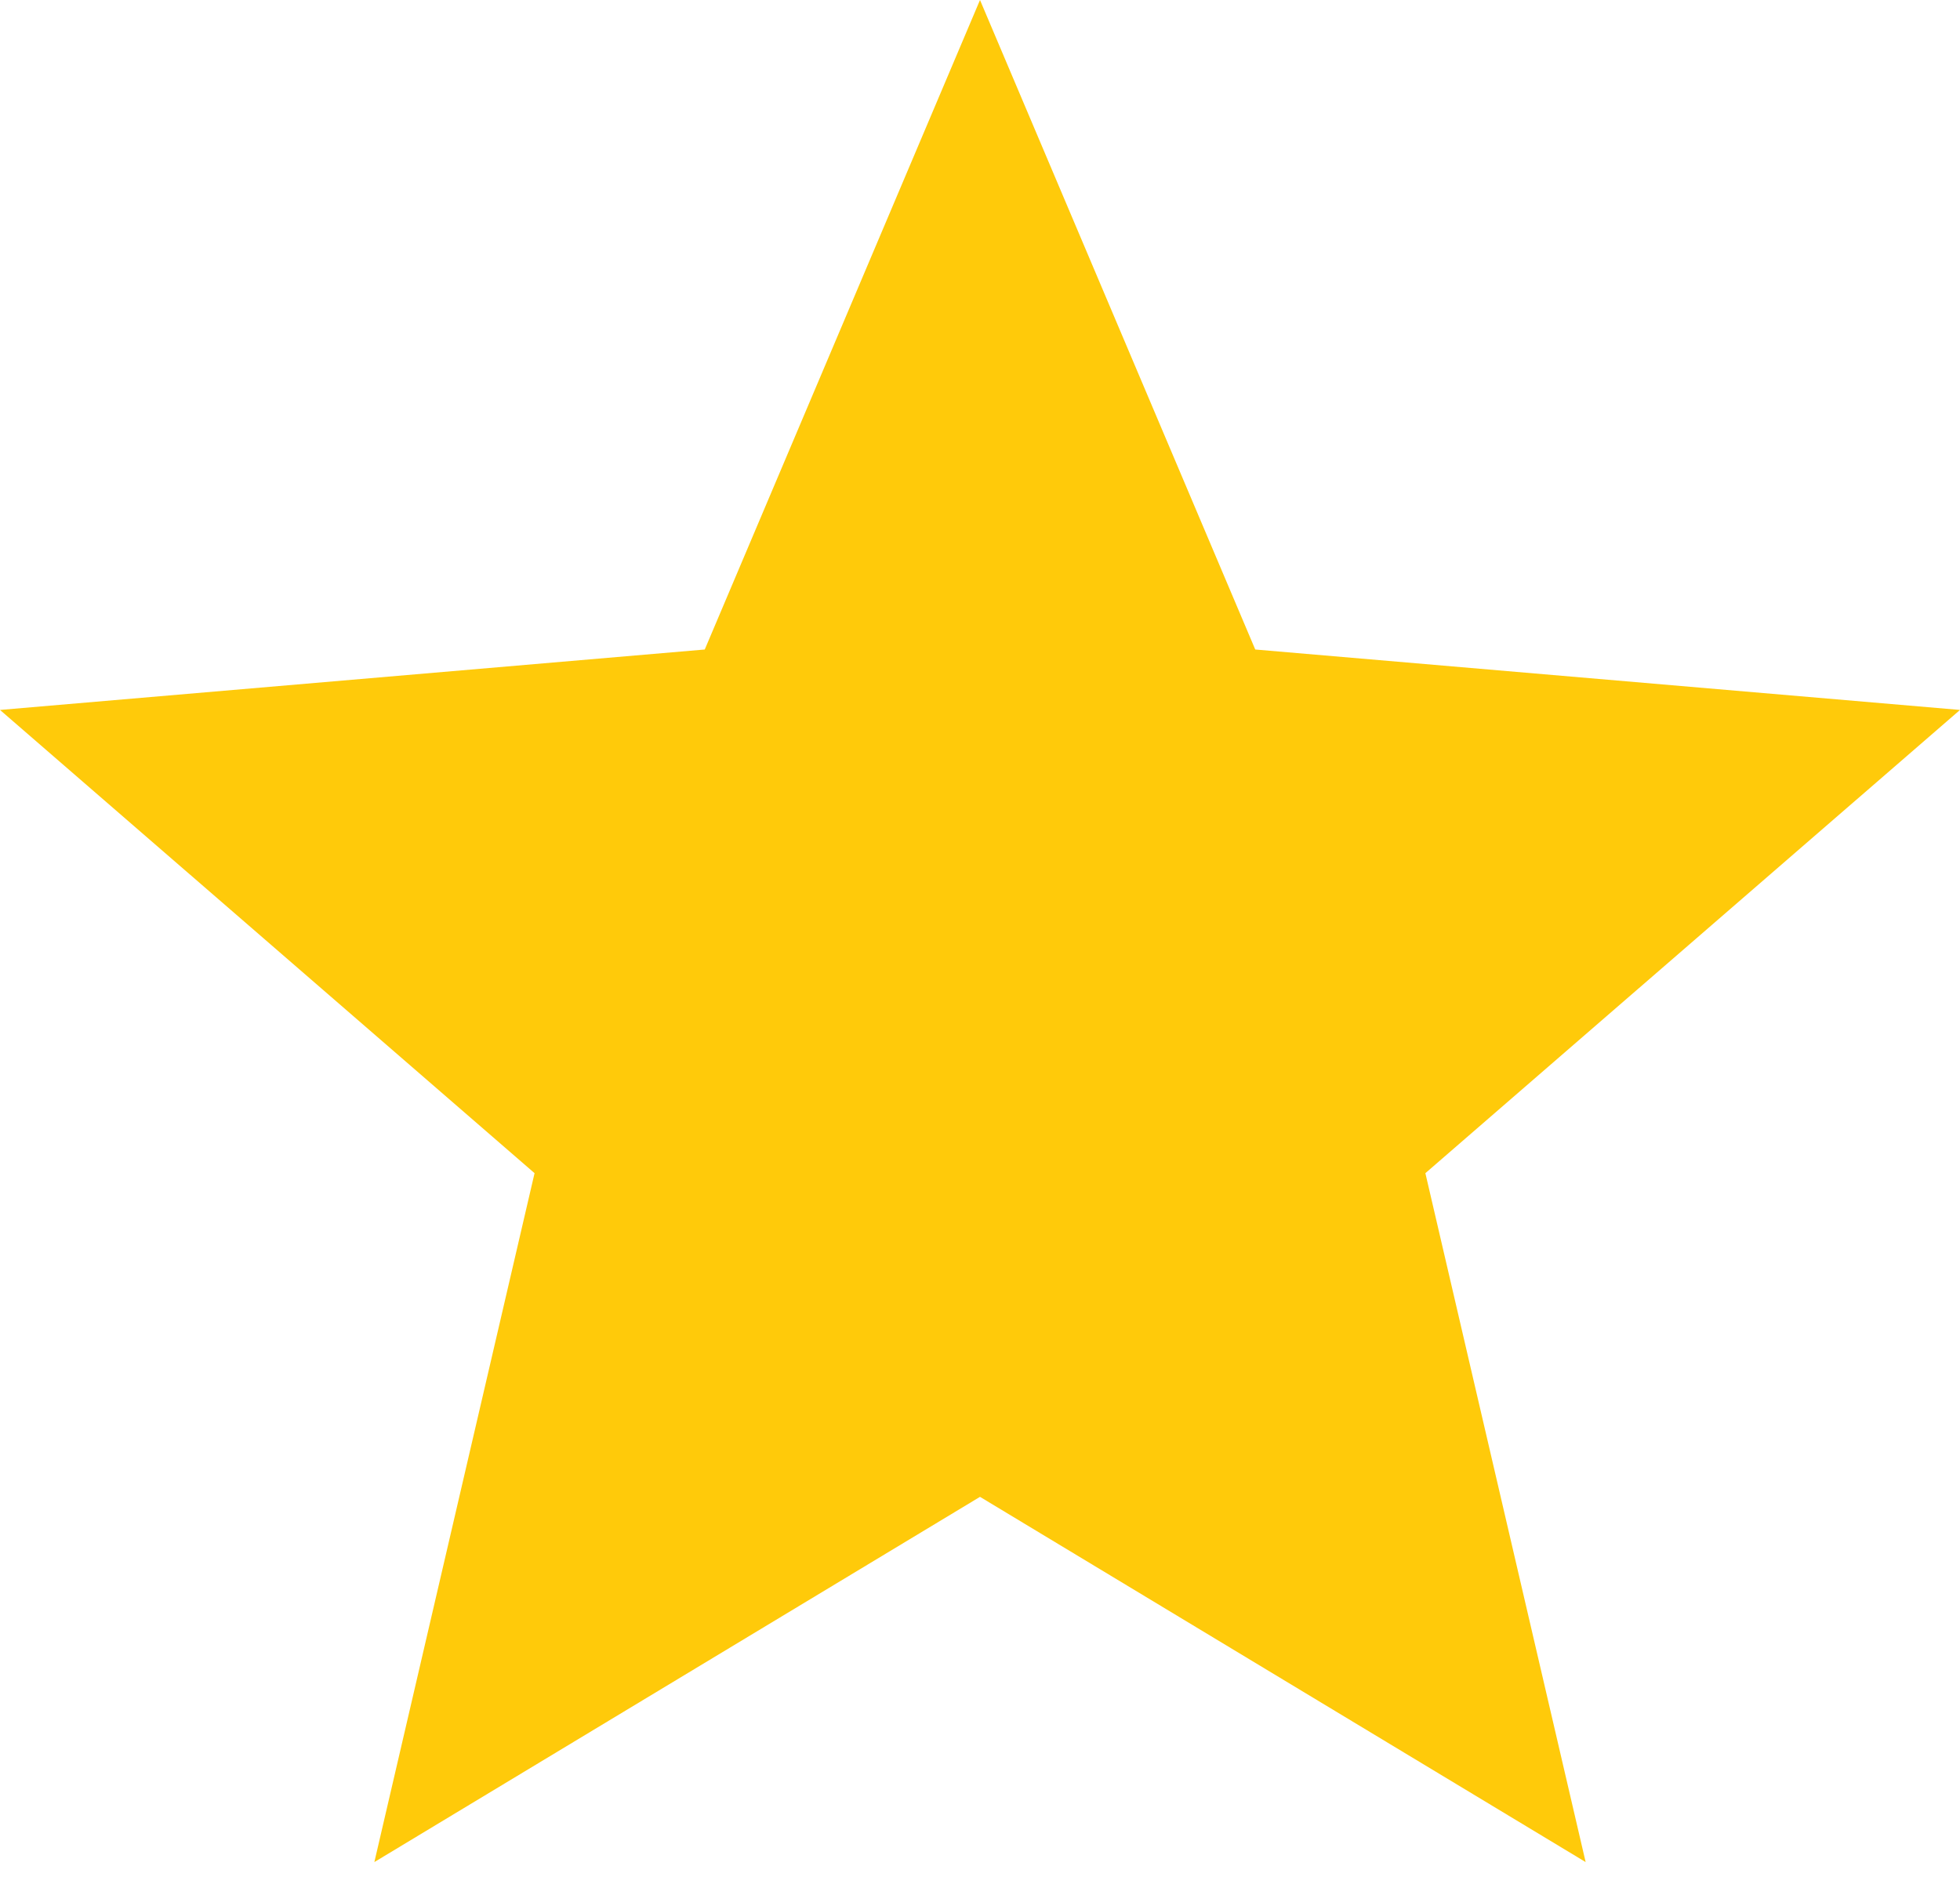 <?xml version="1.0" encoding="UTF-8" standalone="no"?>
<svg width="30px" height="29px" viewBox="0 0 30 29" version="1.1" xmlns="http://www.w3.org/2000/svg" xmlns:xlink="http://www.w3.org/1999/xlink">
    <!-- Generator: Sketch 3.7 (28169) - http://www.bohemiancoding.com/sketch -->
    <title>star</title>
    <desc>Created with Sketch.</desc>
    <defs></defs>
    <g id="Web" stroke="none" stroke-width="1" fill="none" fill-rule="evenodd">
        <g id="Static-Page" transform="translate(-1193, -640)" fill="#FFCA0A">
            <g id="star" transform="translate(1193, 640)">
                <polygon id="Shape" points="15 22.91 24.27 28.5 21.817 17.956 30 10.866 19.213 9.941 15 0 10.787 9.941 0 10.866 8.182 17.956 5.73 28.5"></polygon>
            </g>
        </g>
    </g>
</svg>